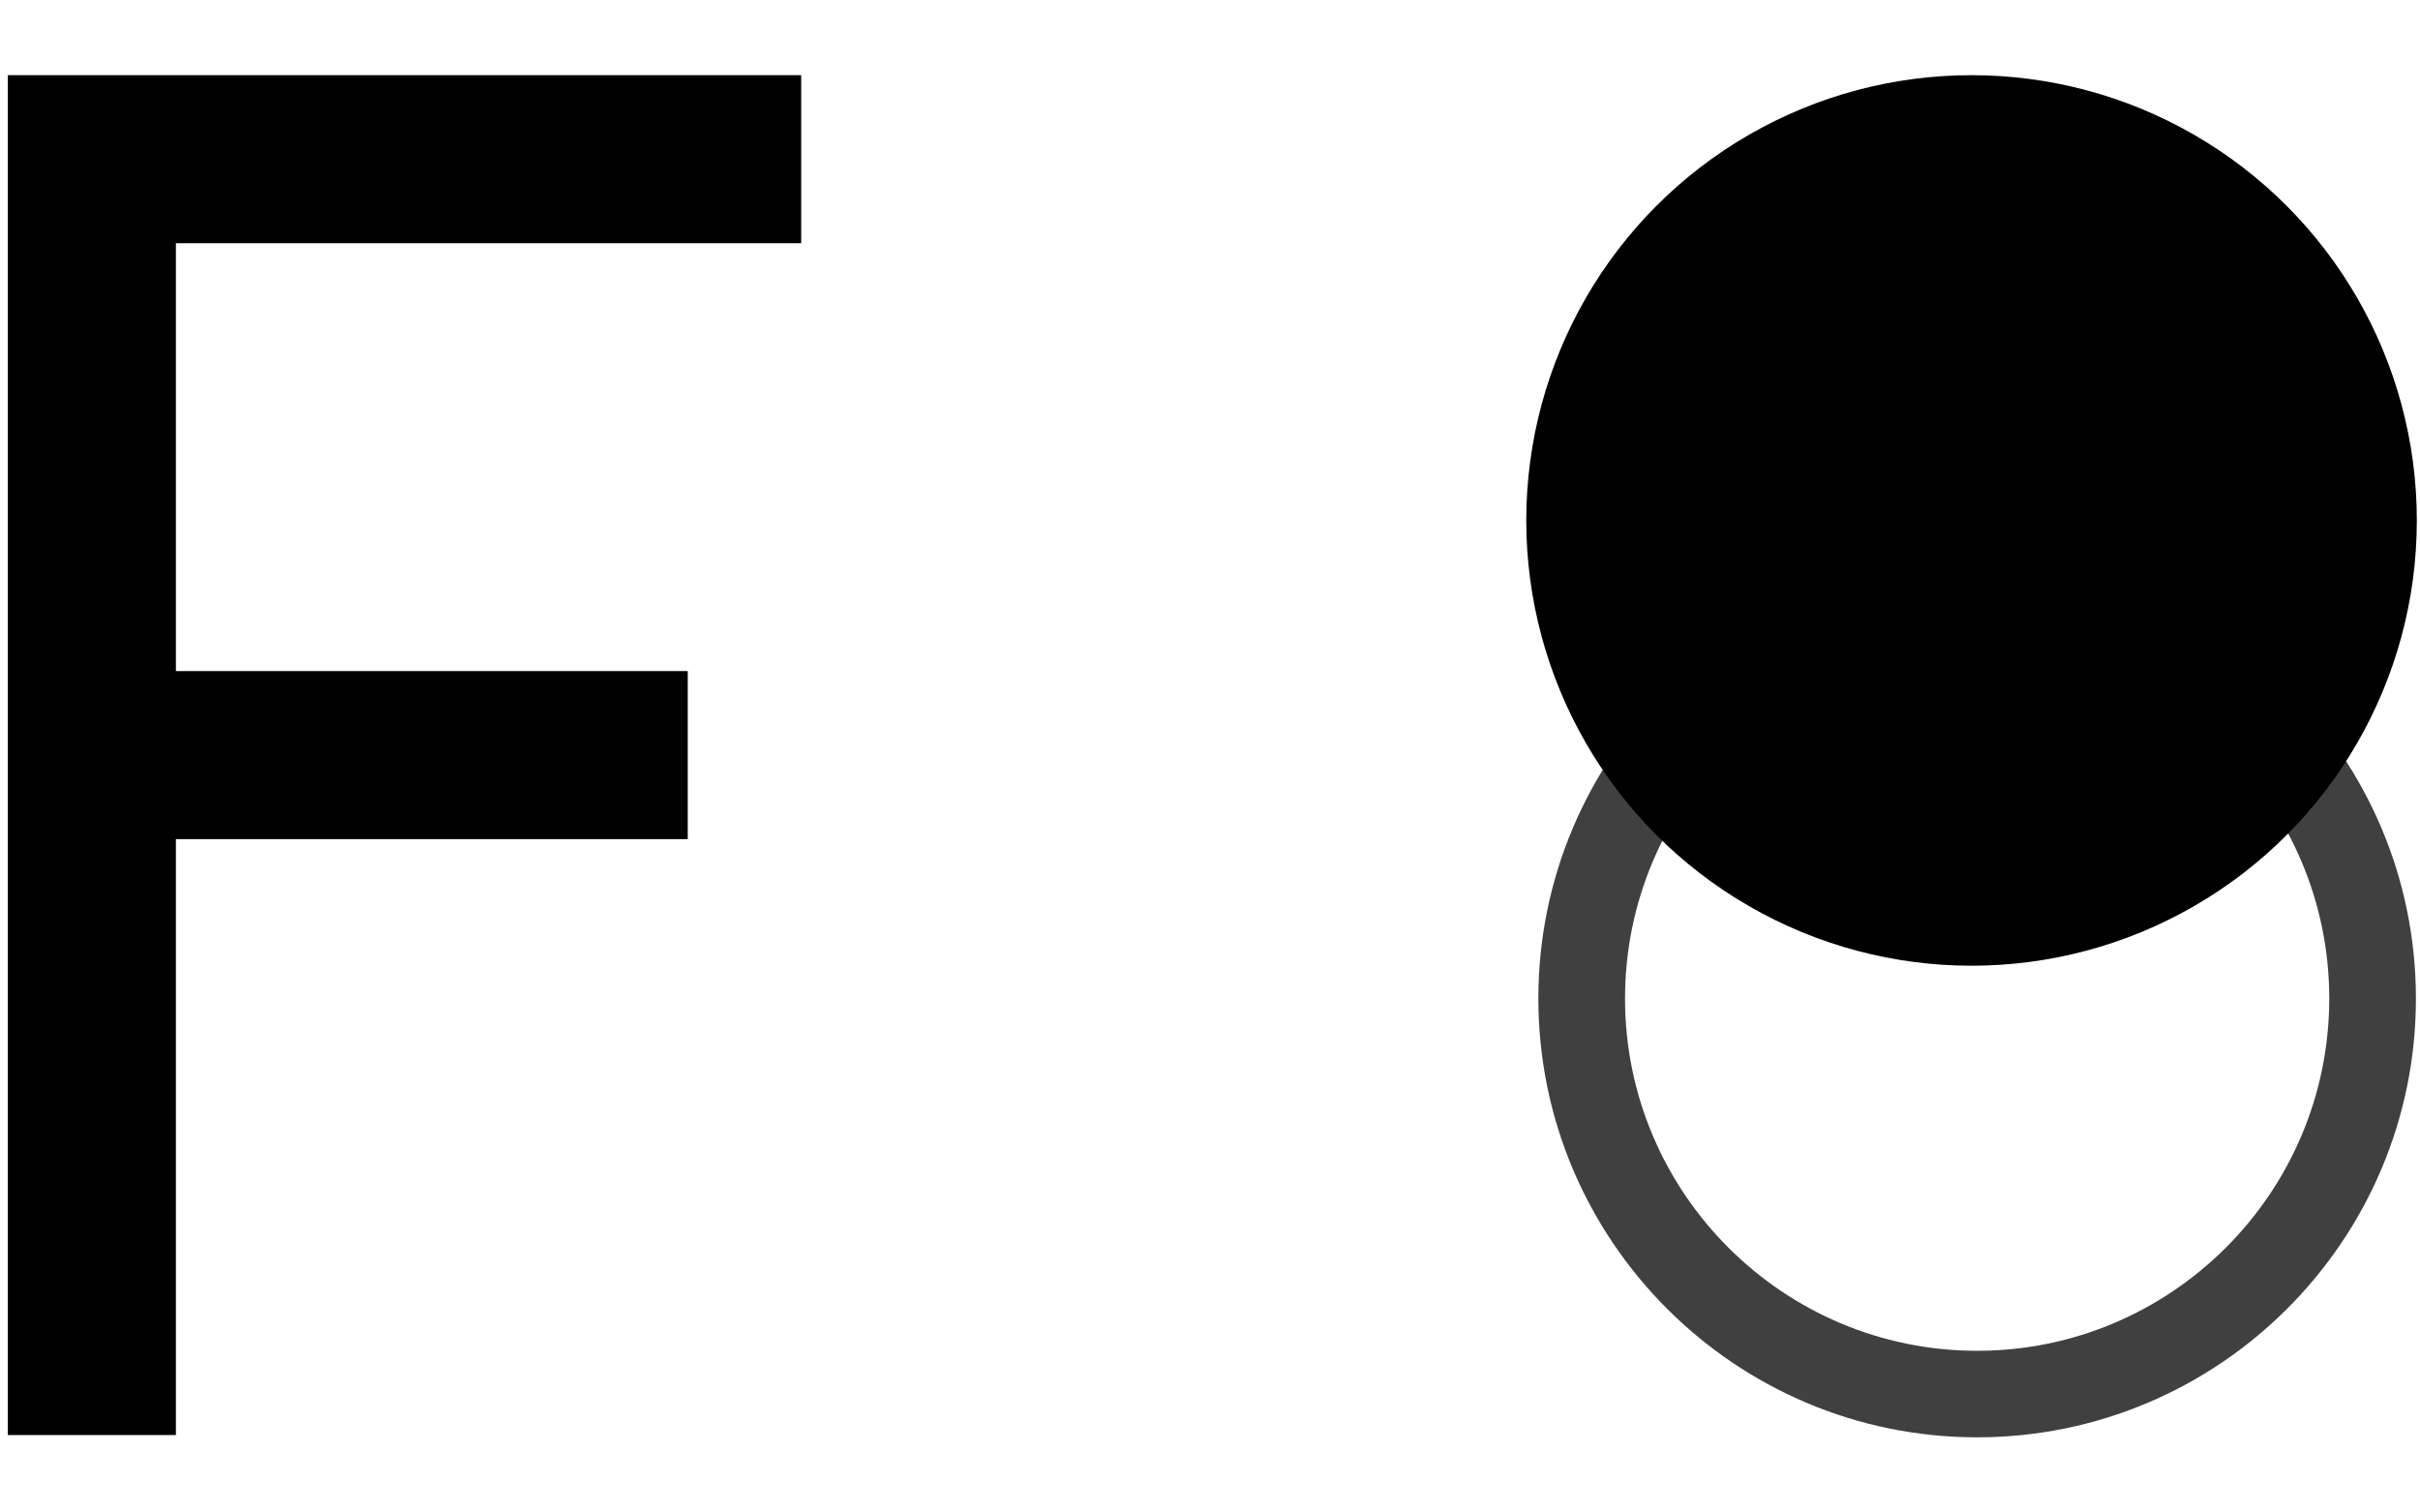 <svg xmlns="http://www.w3.org/2000/svg" xmlns:xlink="http://www.w3.org/1999/xlink" width="16" height="10" viewBox="0 0 16 10">
  <g>
    <g>
      <g fill-opacity="0.75">
        <path d="M13.072,9.503c-1.6,0-2.901-1.301-2.901-2.901s1.301-2.901,2.901-2.901s2.901,1.301,2.901,2.901
          S14.671,9.503,13.072,9.503z M13.072,4.273c-1.284,0-2.328,1.045-2.328,2.329s1.044,2.329,2.328,2.329S15.4,7.886,15.4,6.602
          S14.356,4.273,13.072,4.273z"/>
      </g>
      <circle cx="13.035" cy="3.441" r="2.944"/>
    </g>
    <g>
      <path d="M0.052,9.489V0.497h5.245v1.111H1.163v2.829h3.384v1.111H1.163v3.94H0.052V9.489z"/>
    </g>
  </g>
</svg>
